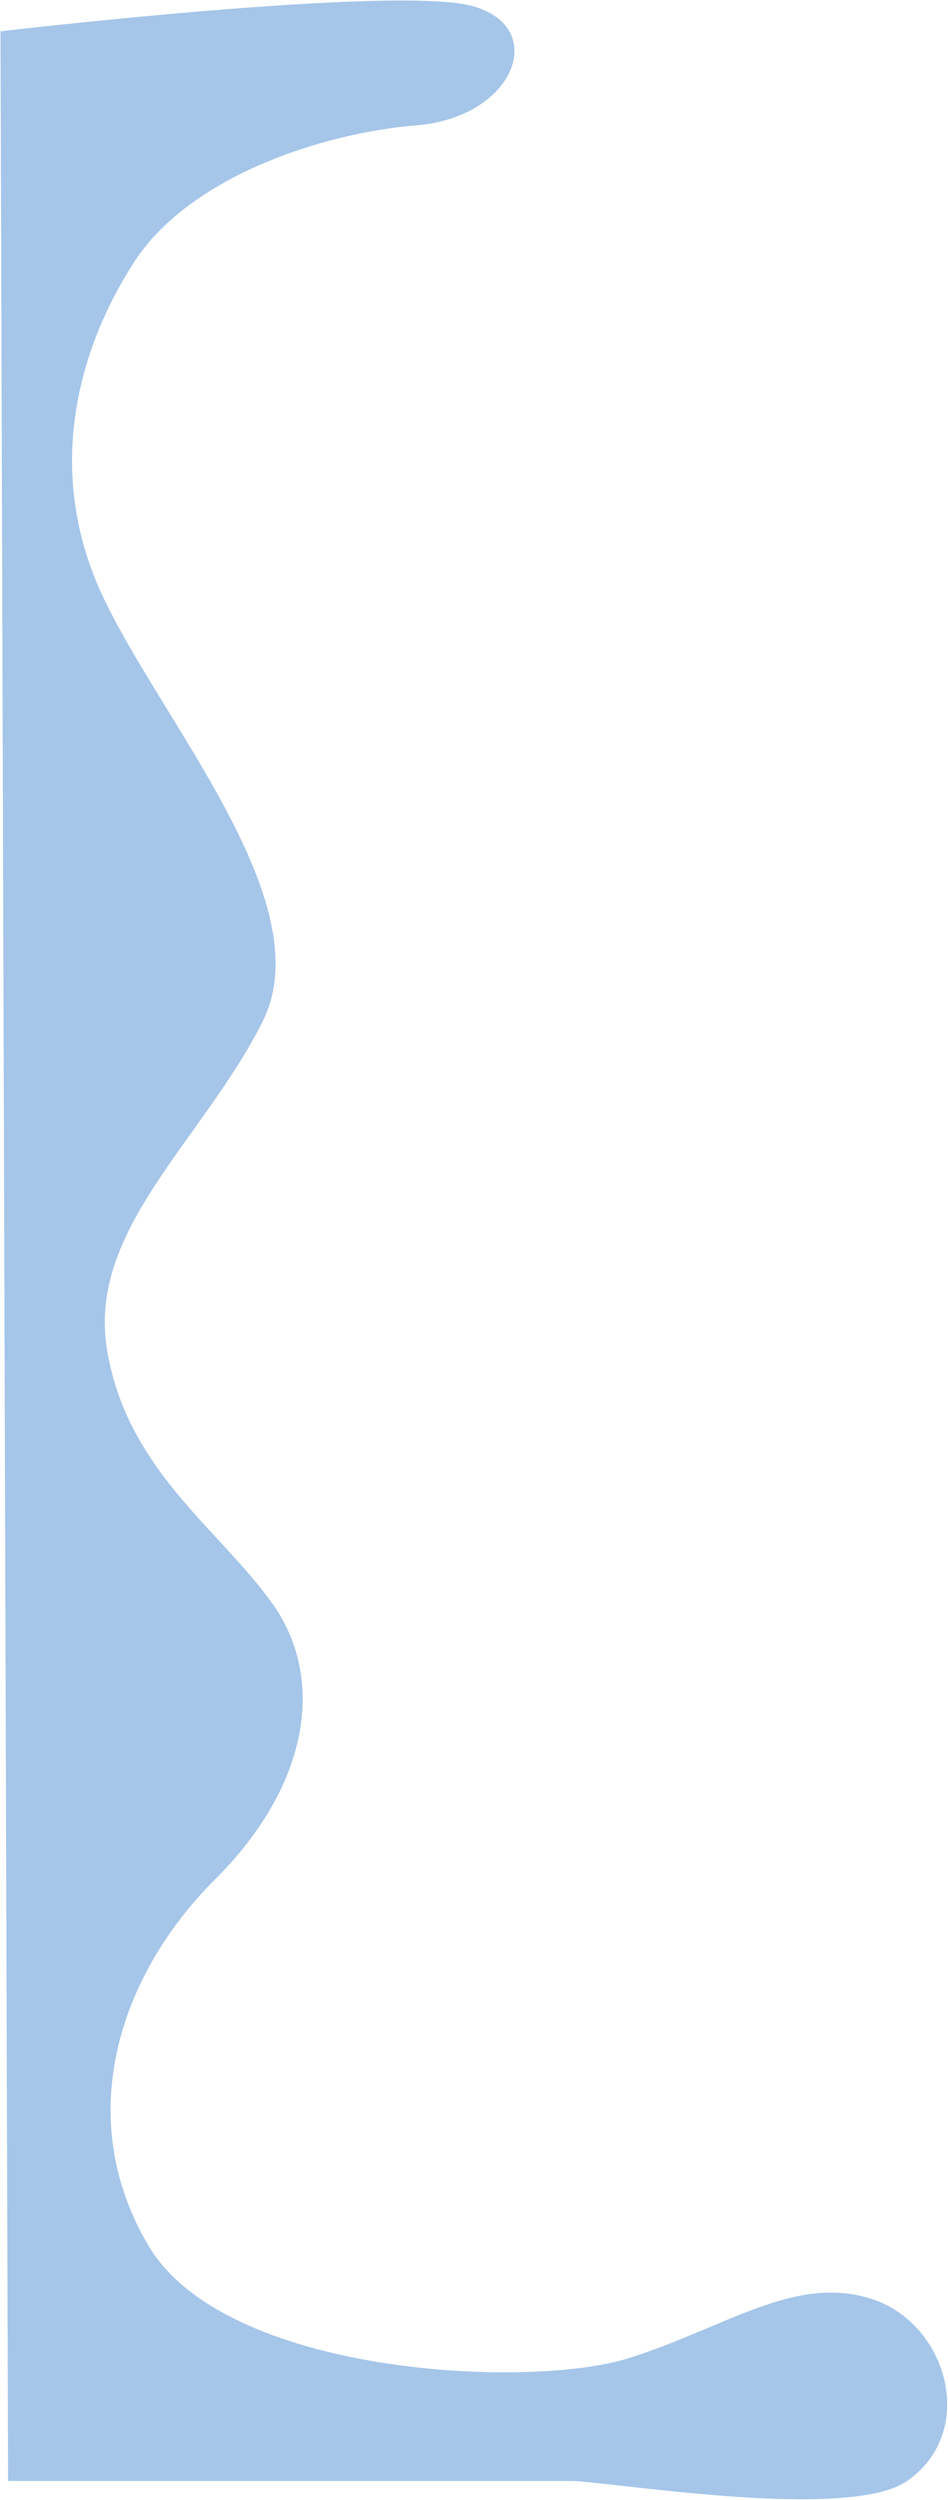 <svg width="939" height="2475" viewBox="0 0 939 2475" fill="none" xmlns="http://www.w3.org/2000/svg">
<path d="M468 6C392 -15 0.5 31 0.5 31L8 2456H568C620.167 2459 842.1 2495.2 898.5 2456C969 2407 938.5 2299.3 862.5 2275.5C786.5 2251.7 718.498 2304.44 622.5 2334.5C523.5 2365.5 223 2351.5 147 2223C71 2094.5 119.5 1953.5 213 1860.5C306.5 1767.5 323 1661.5 269.5 1587C216 1512.5 125.5 1454.5 106 1336C86.5 1217.5 200.5 1129.5 260 1011.5C319.5 893.5 158 712.499 100.5 587.5C43 462.5 79.5 341 133.5 258.5C187.5 176 316 132 413 124C510 116 544 27 468 6Z" fill="#A5C5E9"/>
</svg>
